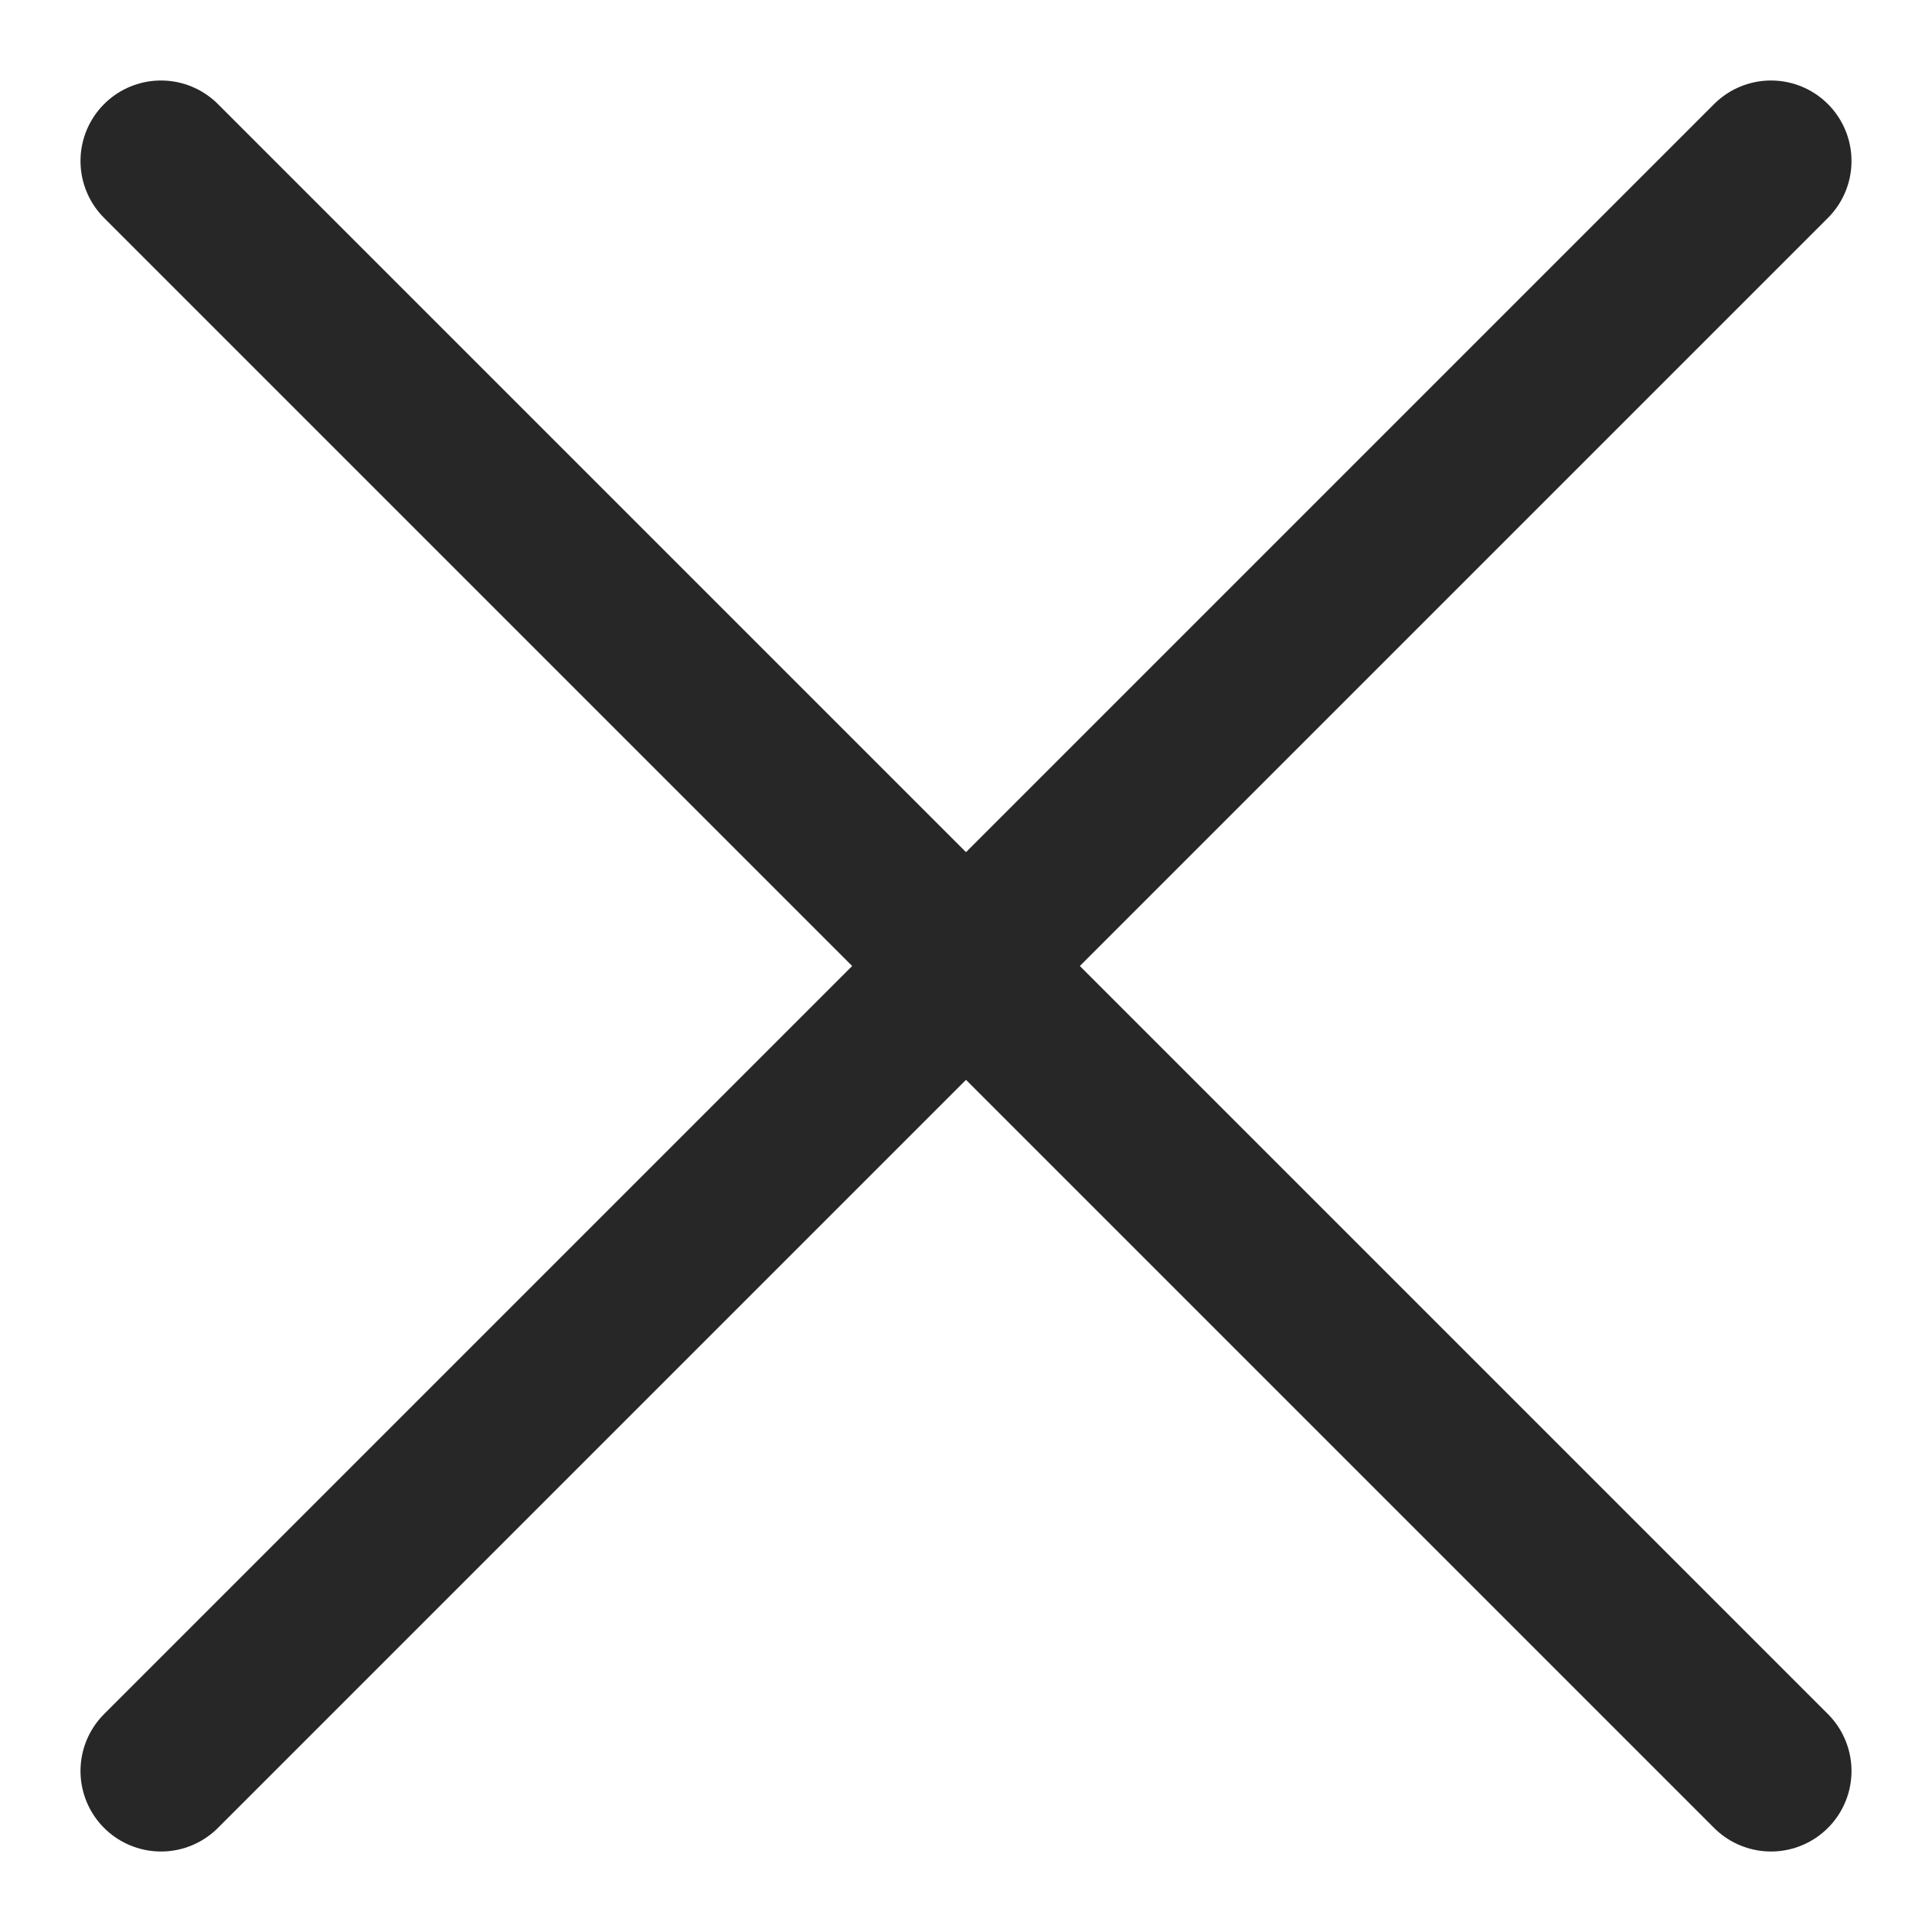 <svg width="12" height="12" viewBox="0 0 12 12" fill="none" xmlns="http://www.w3.org/2000/svg">
<path d="M1 1L11 11" stroke="#272727" stroke-linecap="round"/>
<path d="M11 1L1 11" stroke="#272727" stroke-linecap="round"/>
</svg>
